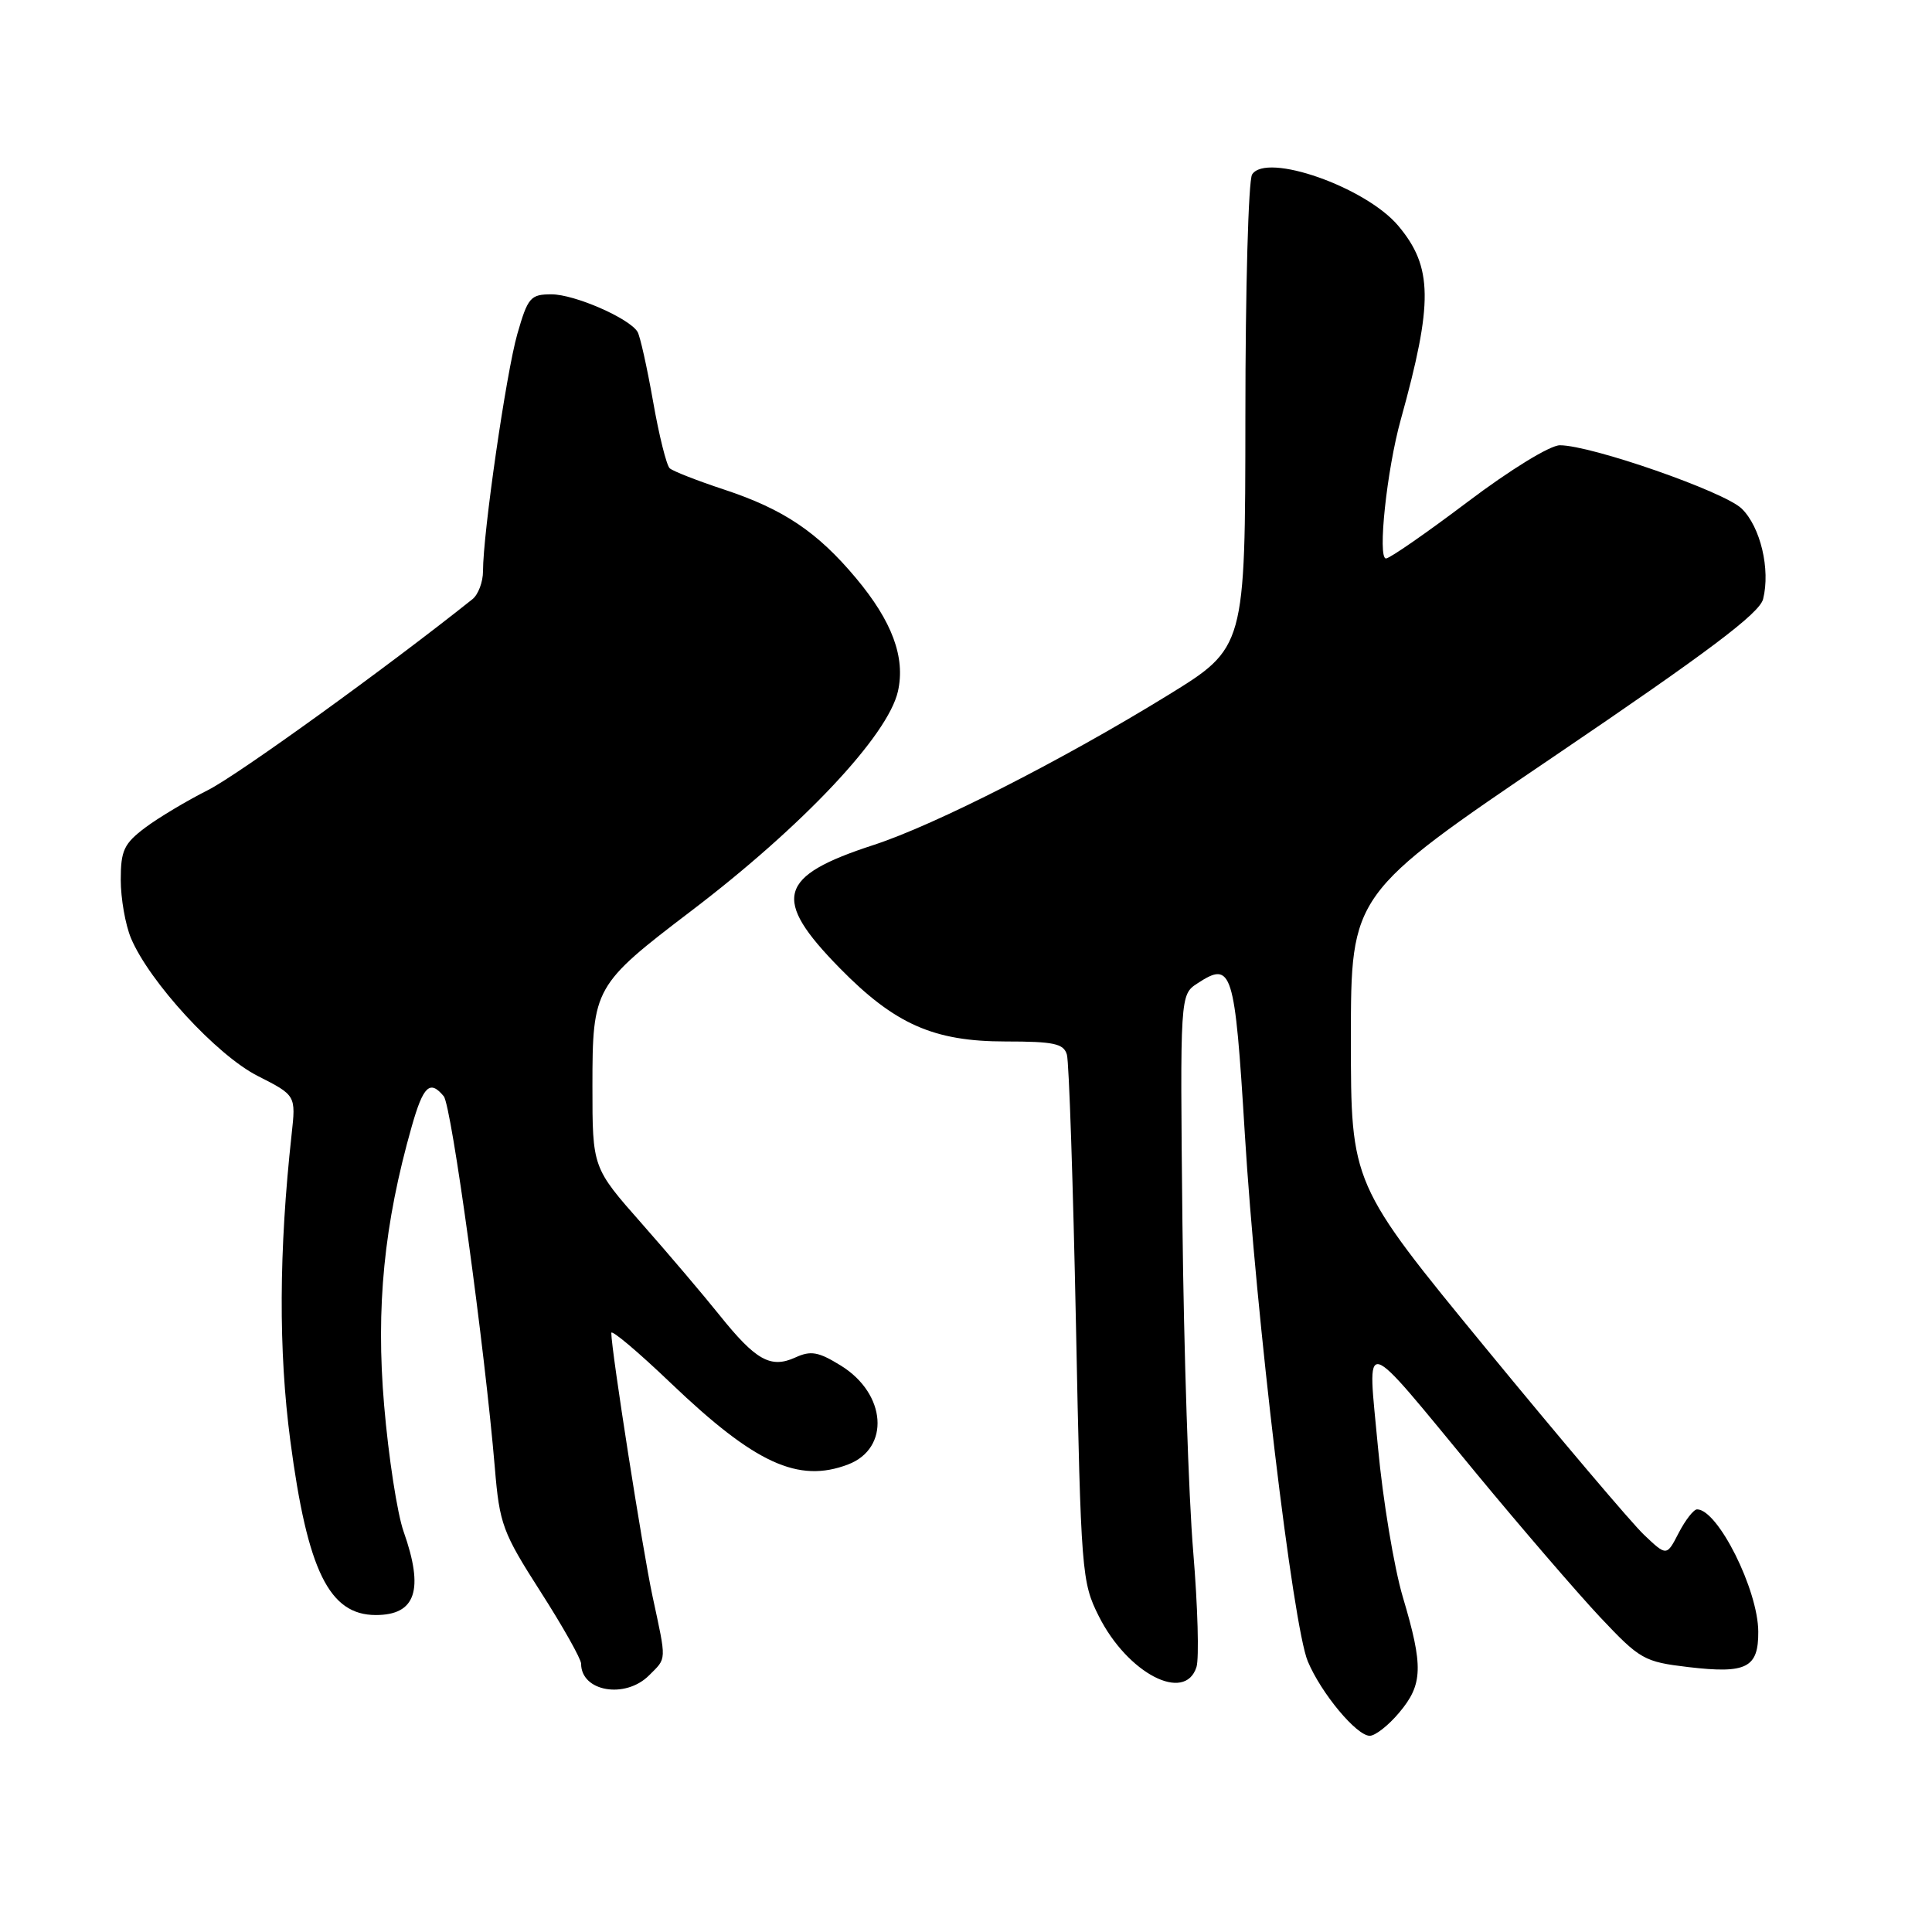 <?xml version="1.0" encoding="UTF-8" standalone="no"?>
<!DOCTYPE svg PUBLIC "-//W3C//DTD SVG 1.1//EN" "http://www.w3.org/Graphics/SVG/1.1/DTD/svg11.dtd" >
<svg xmlns="http://www.w3.org/2000/svg" xmlns:xlink="http://www.w3.org/1999/xlink" version="1.1" viewBox="0 0 256 256">
 <g >
 <path fill="currentColor"
d=" M 185.41 226.92 C 188.55 223.19 188.62 220.81 185.88 211.61 C 184.72 207.70 183.24 198.78 182.59 191.79 C 181.20 176.69 180.05 176.38 195.65 195.27 C 201.62 202.49 208.99 211.05 212.03 214.29 C 217.32 219.90 217.84 220.20 223.74 220.90 C 231.43 221.80 233.01 221.00 232.98 216.20 C 232.95 210.64 227.62 200.00 224.87 200.00 C 224.42 200.00 223.33 201.40 222.44 203.11 C 220.84 206.22 220.84 206.22 217.83 203.36 C 216.18 201.79 206.77 190.68 196.91 178.68 C 179.00 156.87 179.00 156.87 179.00 137.66 C 179.00 118.46 179.00 118.46 206.00 100.17 C 226.39 86.35 233.15 81.26 233.62 79.38 C 234.61 75.45 233.27 69.81 230.78 67.39 C 228.46 65.14 210.84 59.00 206.69 59.00 C 205.39 59.00 200.11 62.24 194.47 66.50 C 189.01 70.62 184.14 74.00 183.65 74.00 C 182.51 74.00 183.76 62.24 185.61 55.60 C 189.92 40.07 189.86 35.37 185.27 29.91 C 180.96 24.79 167.78 20.16 165.91 23.12 C 165.42 23.88 165.02 38.29 165.02 55.15 C 165.00 85.81 165.00 85.81 154.75 92.12 C 140.81 100.70 123.90 109.31 115.77 111.96 C 103.04 116.10 102.23 119.06 111.26 128.27 C 118.57 135.72 123.72 138.00 133.25 138.00 C 139.64 138.00 140.95 138.28 141.37 139.75 C 141.65 140.71 142.19 156.80 142.57 175.50 C 143.23 208.48 143.33 209.64 145.60 214.16 C 149.41 221.74 157.01 225.69 158.54 220.89 C 158.90 219.73 158.71 212.86 158.11 205.64 C 157.50 198.41 156.86 178.85 156.68 162.16 C 156.36 131.81 156.36 131.81 158.67 130.30 C 163.25 127.30 163.61 128.43 164.94 150.16 C 166.42 174.41 171.31 215.43 173.29 220.14 C 175.06 224.36 179.75 230.00 181.50 230.00 C 182.23 230.00 183.99 228.62 185.41 226.92 Z  M 86.00 222.00 C 88.37 219.63 88.34 220.26 86.46 211.50 C 85.14 205.33 81.01 178.96 81.00 176.62 C 81.00 176.13 84.57 179.14 88.93 183.31 C 100.05 193.93 105.78 196.56 112.37 194.05 C 117.98 191.91 117.46 184.68 111.42 180.95 C 108.44 179.11 107.44 178.93 105.37 179.88 C 102.11 181.36 100.14 180.25 95.33 174.25 C 93.24 171.64 88.60 166.17 85.02 162.11 C 78.50 154.72 78.50 154.72 78.50 143.93 C 78.50 130.90 78.74 130.49 91.58 120.71 C 106.38 109.45 117.65 97.47 118.98 91.61 C 119.99 87.12 118.23 82.35 113.43 76.61 C 108.32 70.50 103.82 67.47 95.95 64.87 C 92.40 63.70 89.16 62.43 88.74 62.05 C 88.32 61.68 87.32 57.68 86.53 53.16 C 85.73 48.64 84.81 44.50 84.47 43.96 C 83.35 42.15 76.12 39.00 73.07 39.00 C 70.29 39.00 69.94 39.41 68.55 44.25 C 67.07 49.42 64.00 70.64 64.00 75.69 C 64.00 77.11 63.37 78.78 62.61 79.39 C 51.23 88.47 31.47 102.73 27.56 104.69 C 24.78 106.09 21.04 108.32 19.25 109.66 C 16.43 111.78 16.00 112.69 16.00 116.58 C 16.00 119.05 16.61 122.52 17.35 124.30 C 19.77 130.08 28.73 139.83 34.15 142.57 C 39.21 145.14 39.21 145.14 38.64 150.32 C 36.95 165.73 36.89 178.98 38.47 190.91 C 40.74 208.14 43.62 214.00 49.80 214.00 C 55.10 214.00 56.21 210.67 53.48 202.94 C 52.64 200.57 51.48 193.05 50.90 186.22 C 49.79 173.22 50.88 162.18 54.56 149.25 C 56.09 143.87 56.97 143.05 58.80 145.26 C 59.83 146.50 64.23 178.57 65.57 194.50 C 66.19 201.97 66.60 203.06 71.62 210.90 C 74.58 215.52 77.00 219.82 77.00 220.45 C 77.00 224.15 82.85 225.15 86.00 222.00 Z "/>
</g>
</svg>